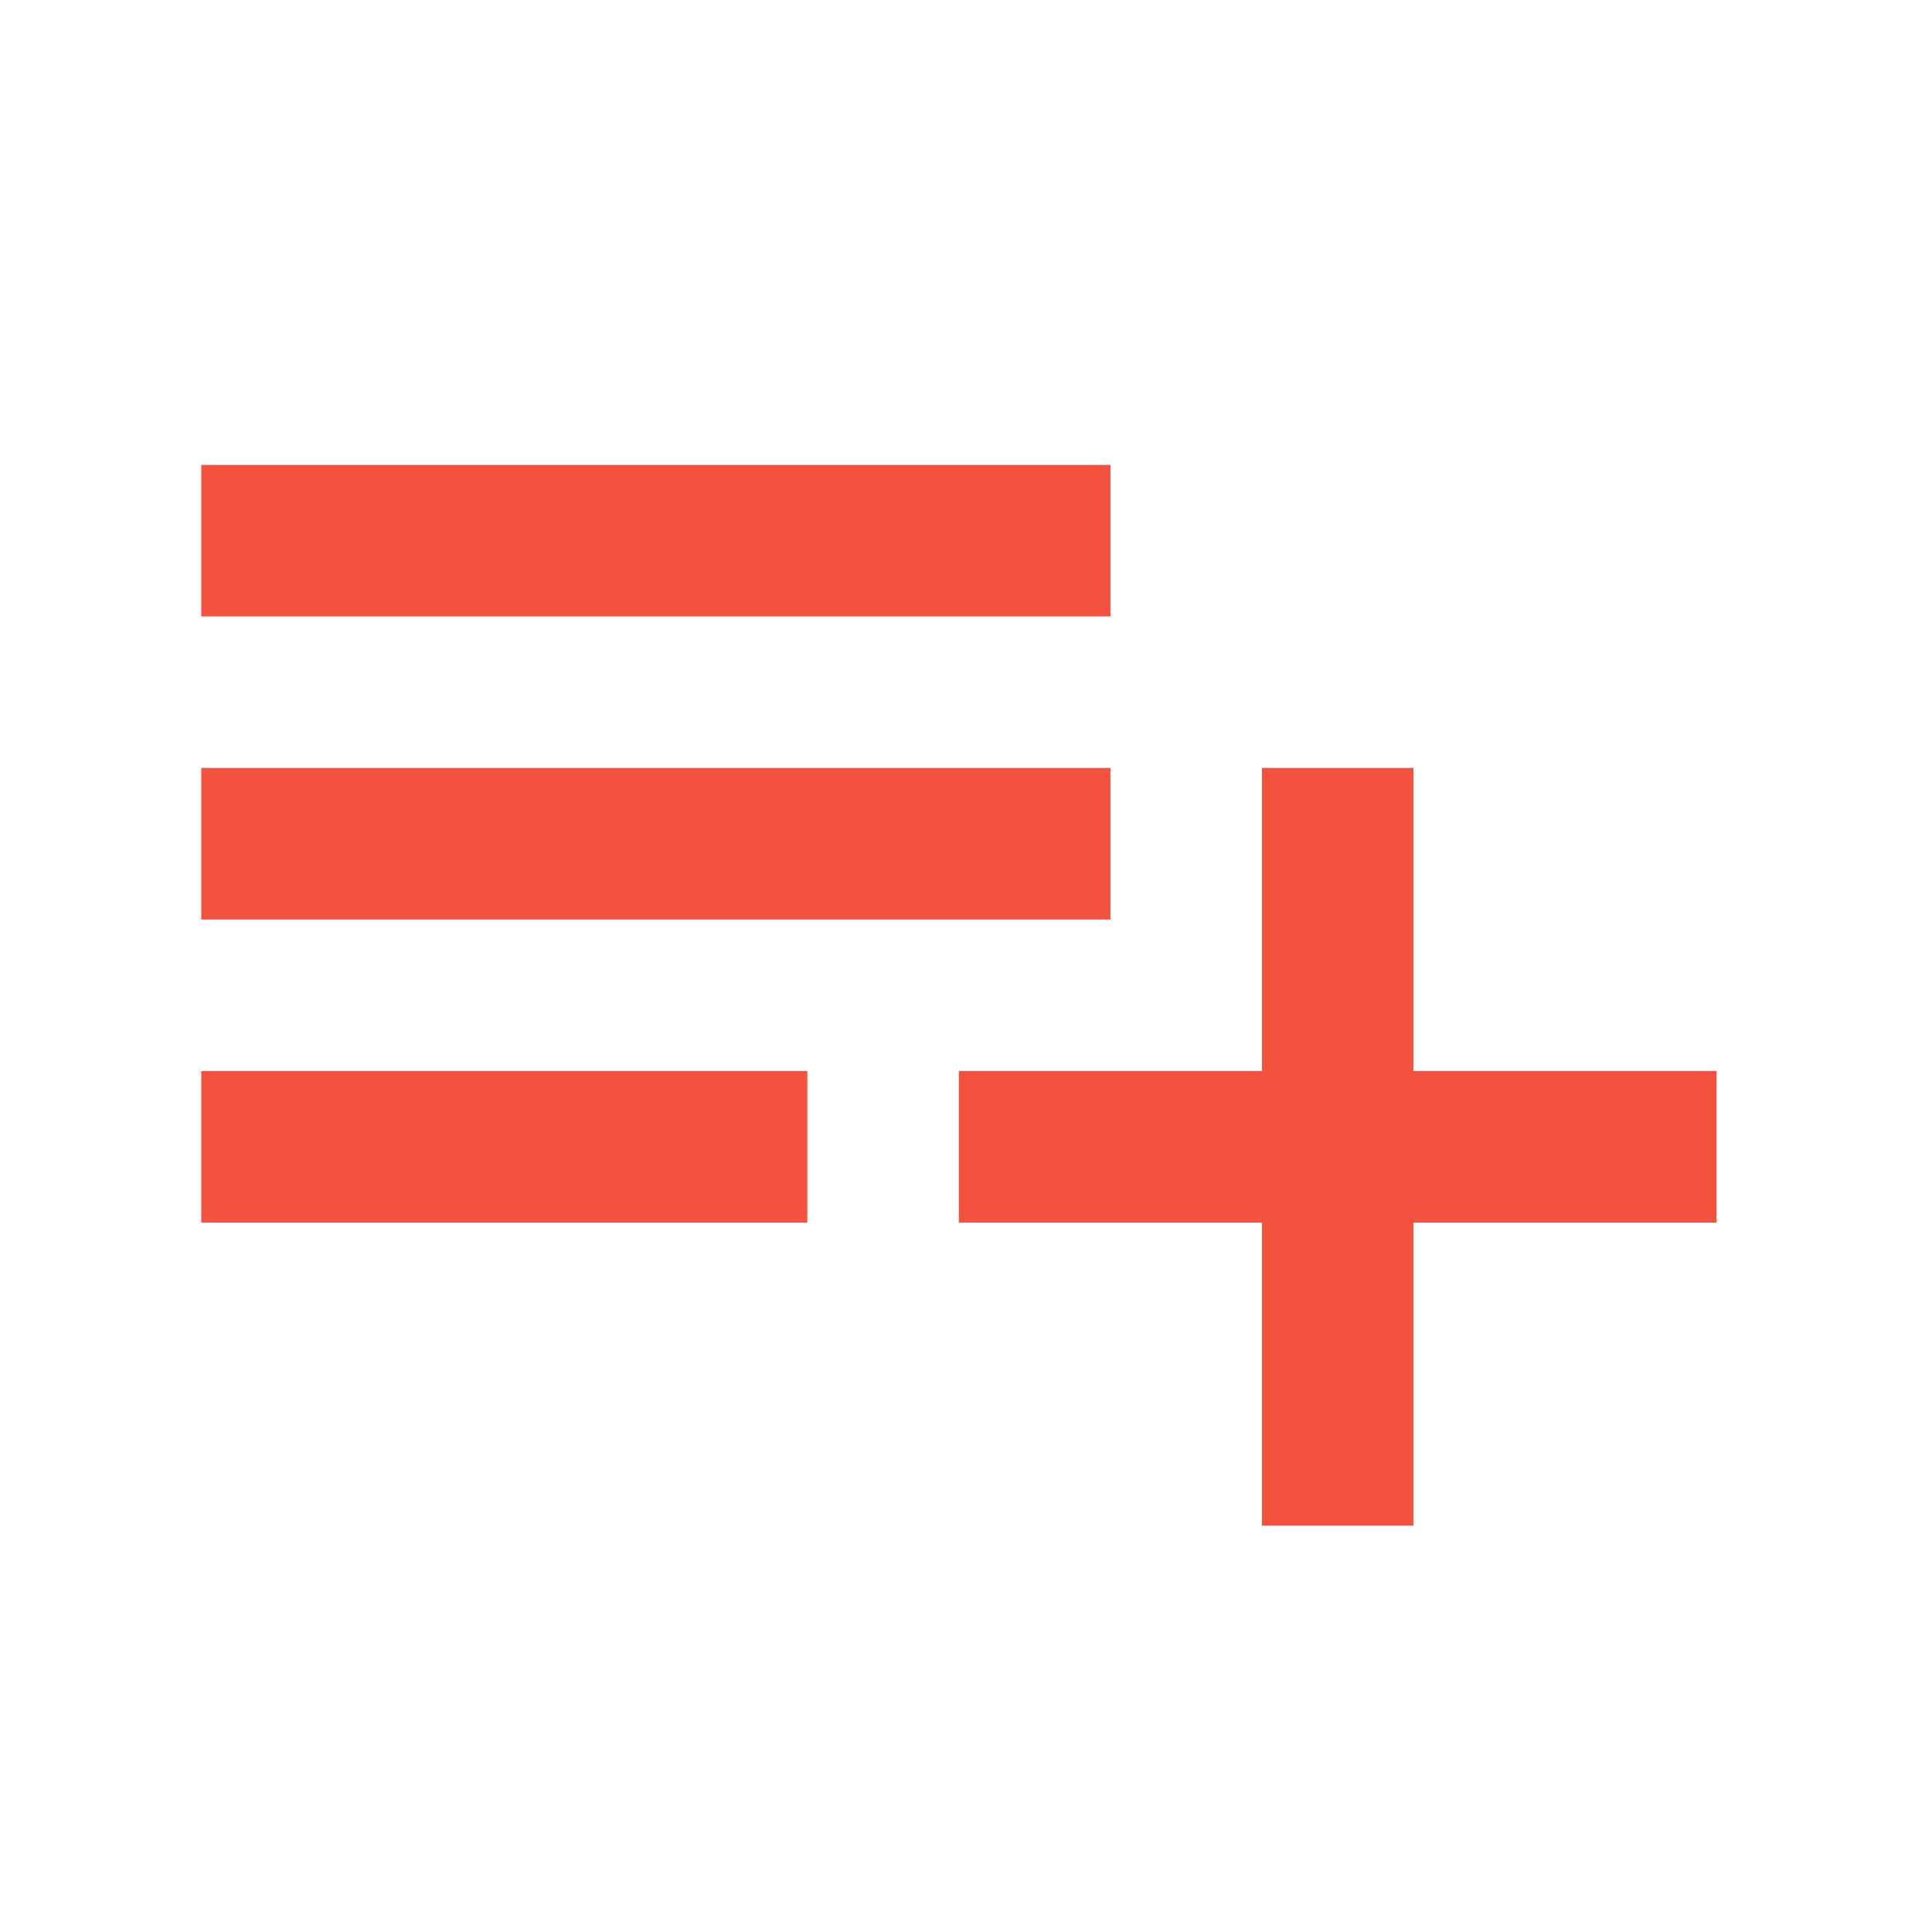 <svg width="17" height="17" viewBox="0 0 17 17" fill="none" xmlns="http://www.w3.org/2000/svg">
<g clip-path="url(#clip0_1399_9108)">
<path d="M9.771 6.757H1.771V8.091H9.771V6.757ZM9.771 4.091H1.771V5.424H9.771V4.091ZM12.437 9.424V6.757H11.104V9.424H8.437V10.758H11.104V13.424H12.437V10.758H15.104V9.424H12.437ZM1.771 10.758H7.104V9.424H1.771V10.758Z" fill="#F3523F"/>
</g>
<defs>
<clipPath id="clip0_1399_9108">
<rect width="16" height="16" fill="white" transform="translate(0.438 0.091)"/>
</clipPath>
</defs>
</svg>
